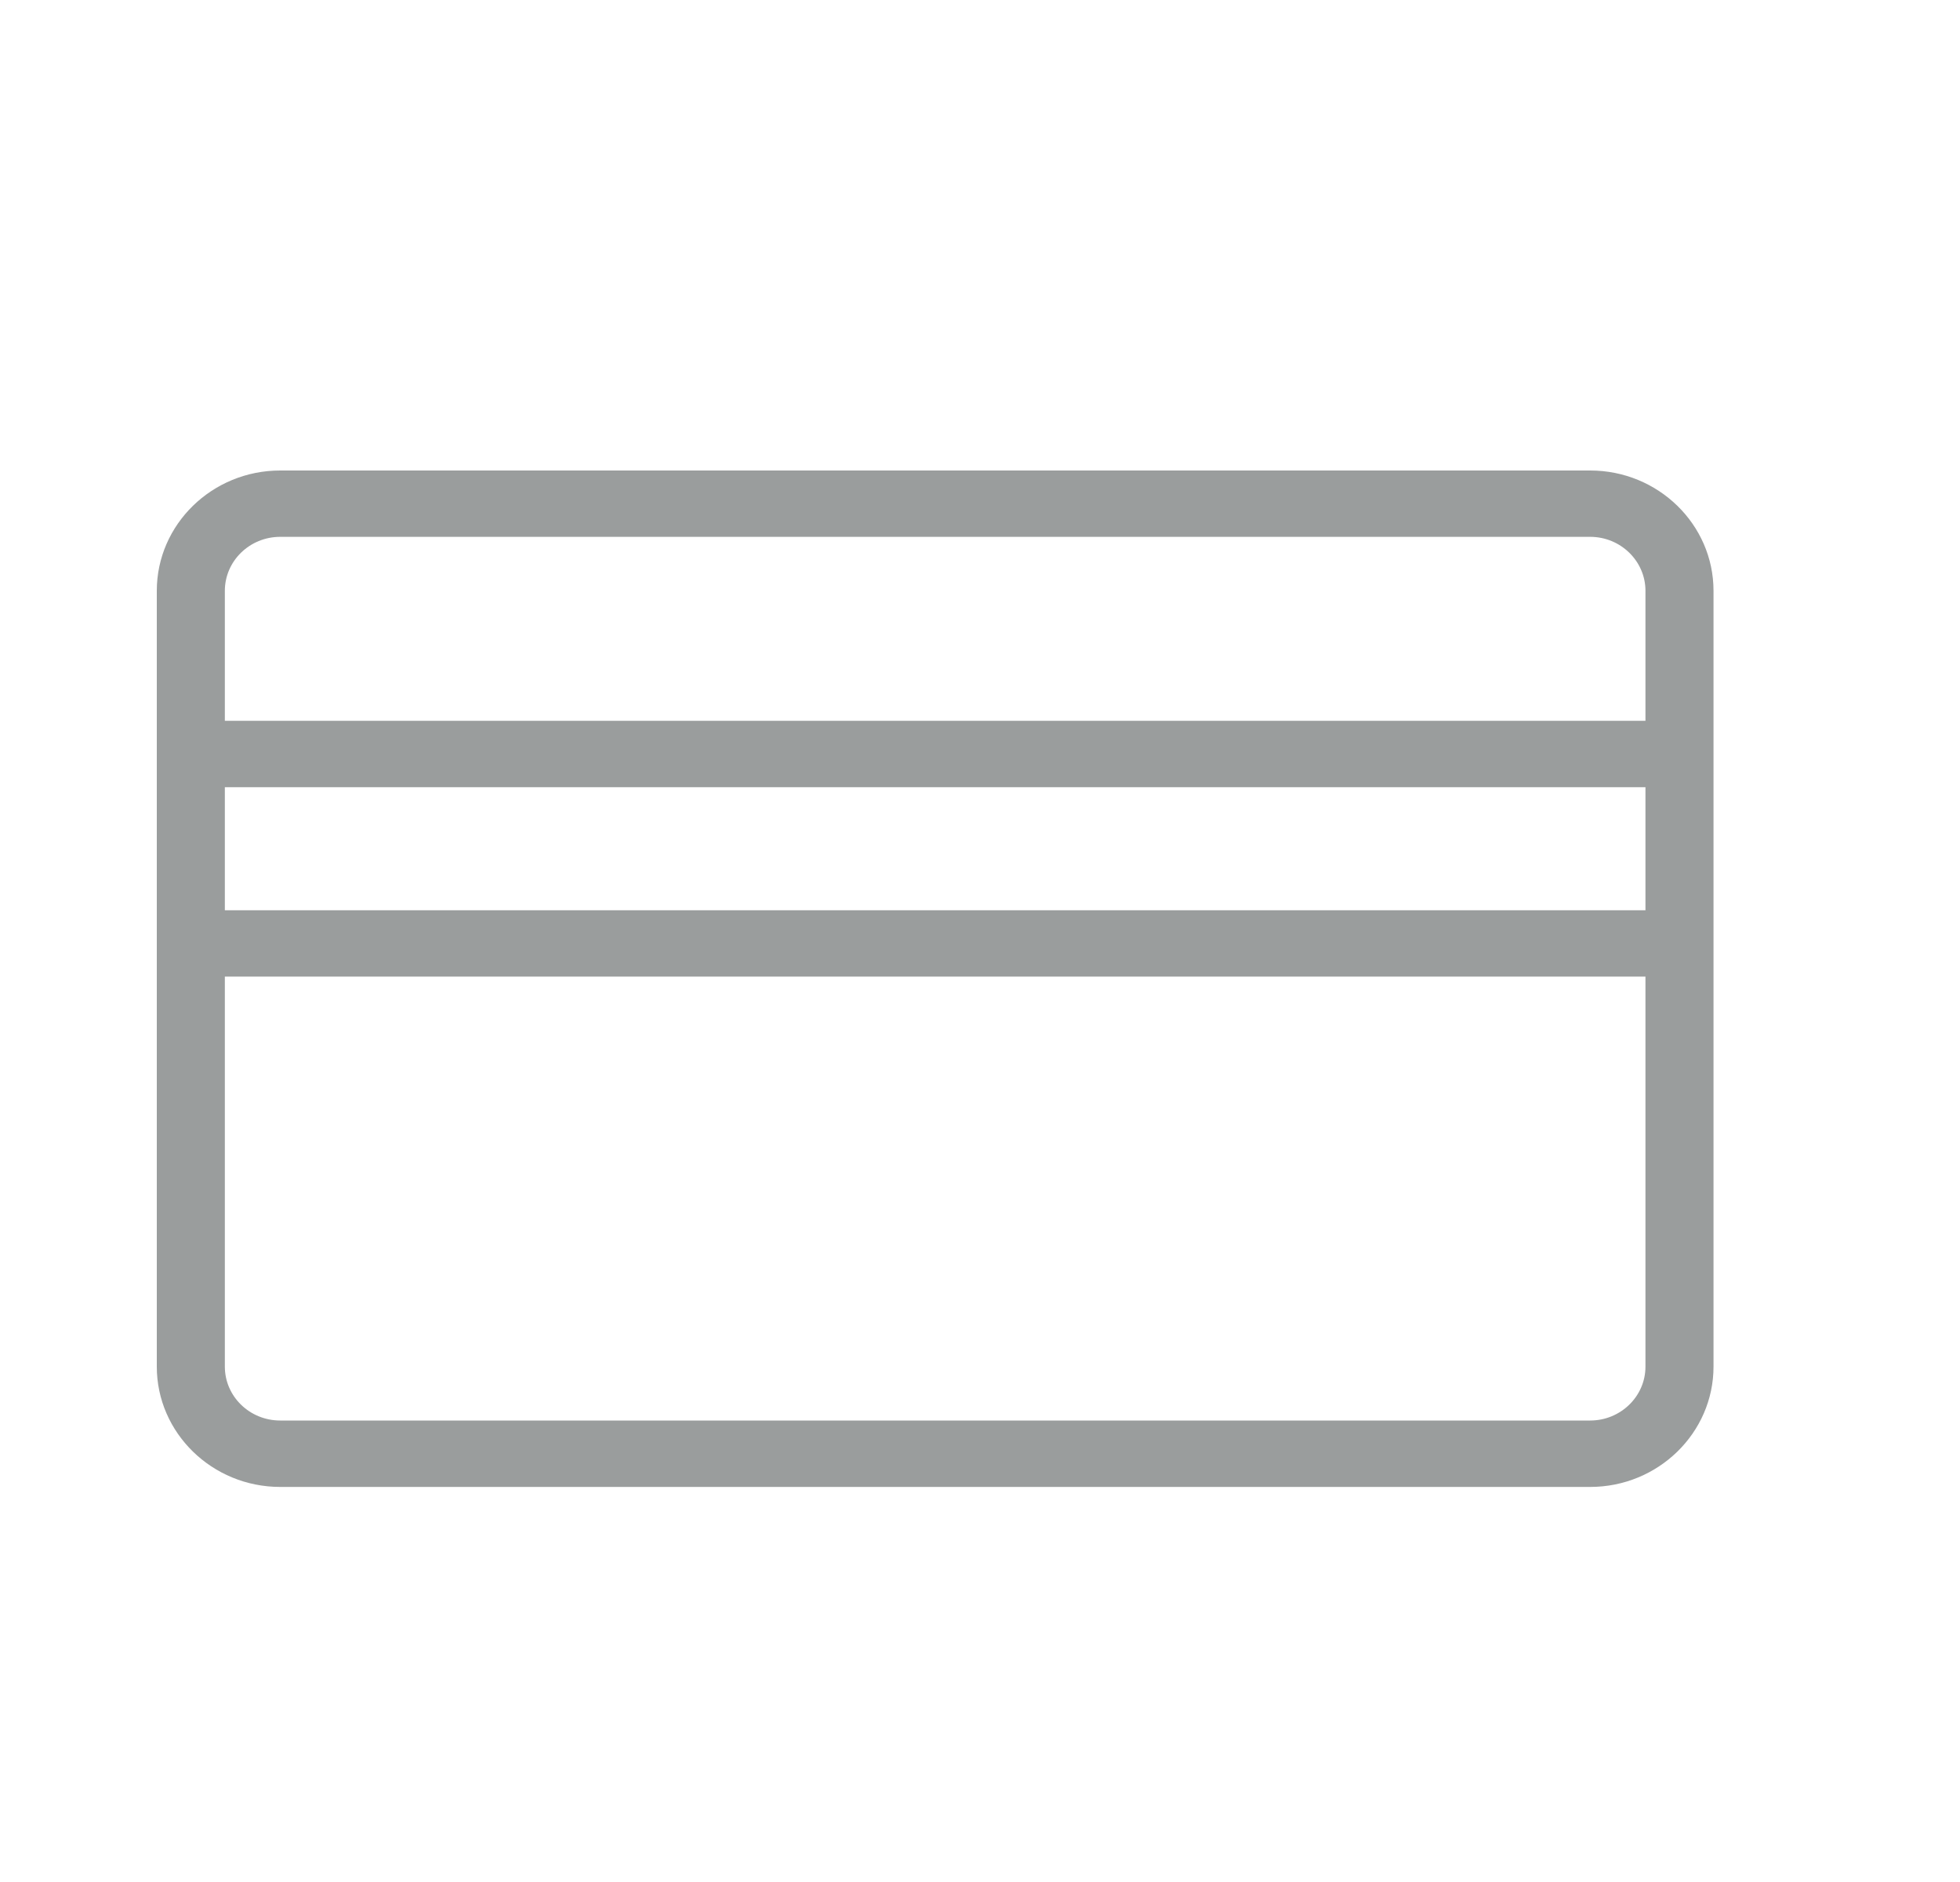 <?xml version="1.0" encoding="UTF-8"?>
<svg width="25px" height="24px" viewBox="0 0 25 24" version="1.1" xmlns="http://www.w3.org/2000/svg" xmlns:xlink="http://www.w3.org/1999/xlink">
    <!-- Generator: Sketch 52.4 (67378) - http://www.bohemiancoding.com/sketch -->
    <title>ic_menu_payment-off</title>
    <desc>Created with Sketch.</desc>
    <g id="Assets" stroke="none" stroke-width="1" fill="none" fill-rule="evenodd">
        <g id="ic_menu_payment-off">
            <rect id="bounds" x="0" y="0" width="24" height="24"></rect>
            <g id="Page-1" transform="translate(2, 6)" fill="#9A9D9D">
                <path d="M18.283,12.115 L1.574,12.115 C1.184,12.115 0.868,11.807 0.868,11.428 L0.868,6.454 L18.988,6.454 L18.988,11.428 C18.988,11.807 18.671,12.115 18.283,12.115 Z M0.868,5.608 L18.988,5.608 L18.988,4.039 L0.868,4.039 L0.868,5.608 Z M1.574,0.846 L18.283,0.846 C18.671,0.846 18.988,1.155 18.988,1.534 L18.988,3.192 L0.868,3.192 L0.868,1.534 C0.868,1.155 1.184,0.846 1.574,0.846 Z M18.283,-0 L1.574,-0 C0.706,-0 0,0.688 0,1.534 L0,3.615 L0,6.031 L0,11.428 C0,12.273 0.706,12.962 1.574,12.962 L18.283,12.962 C19.15,12.962 19.856,12.273 19.856,11.428 L19.856,6.031 L19.856,3.615 L19.856,1.534 C19.856,0.688 19.15,-0 18.283,-0 Z" id="Fill-2"></path>
            </g>
        </g>
    </g>
</svg>